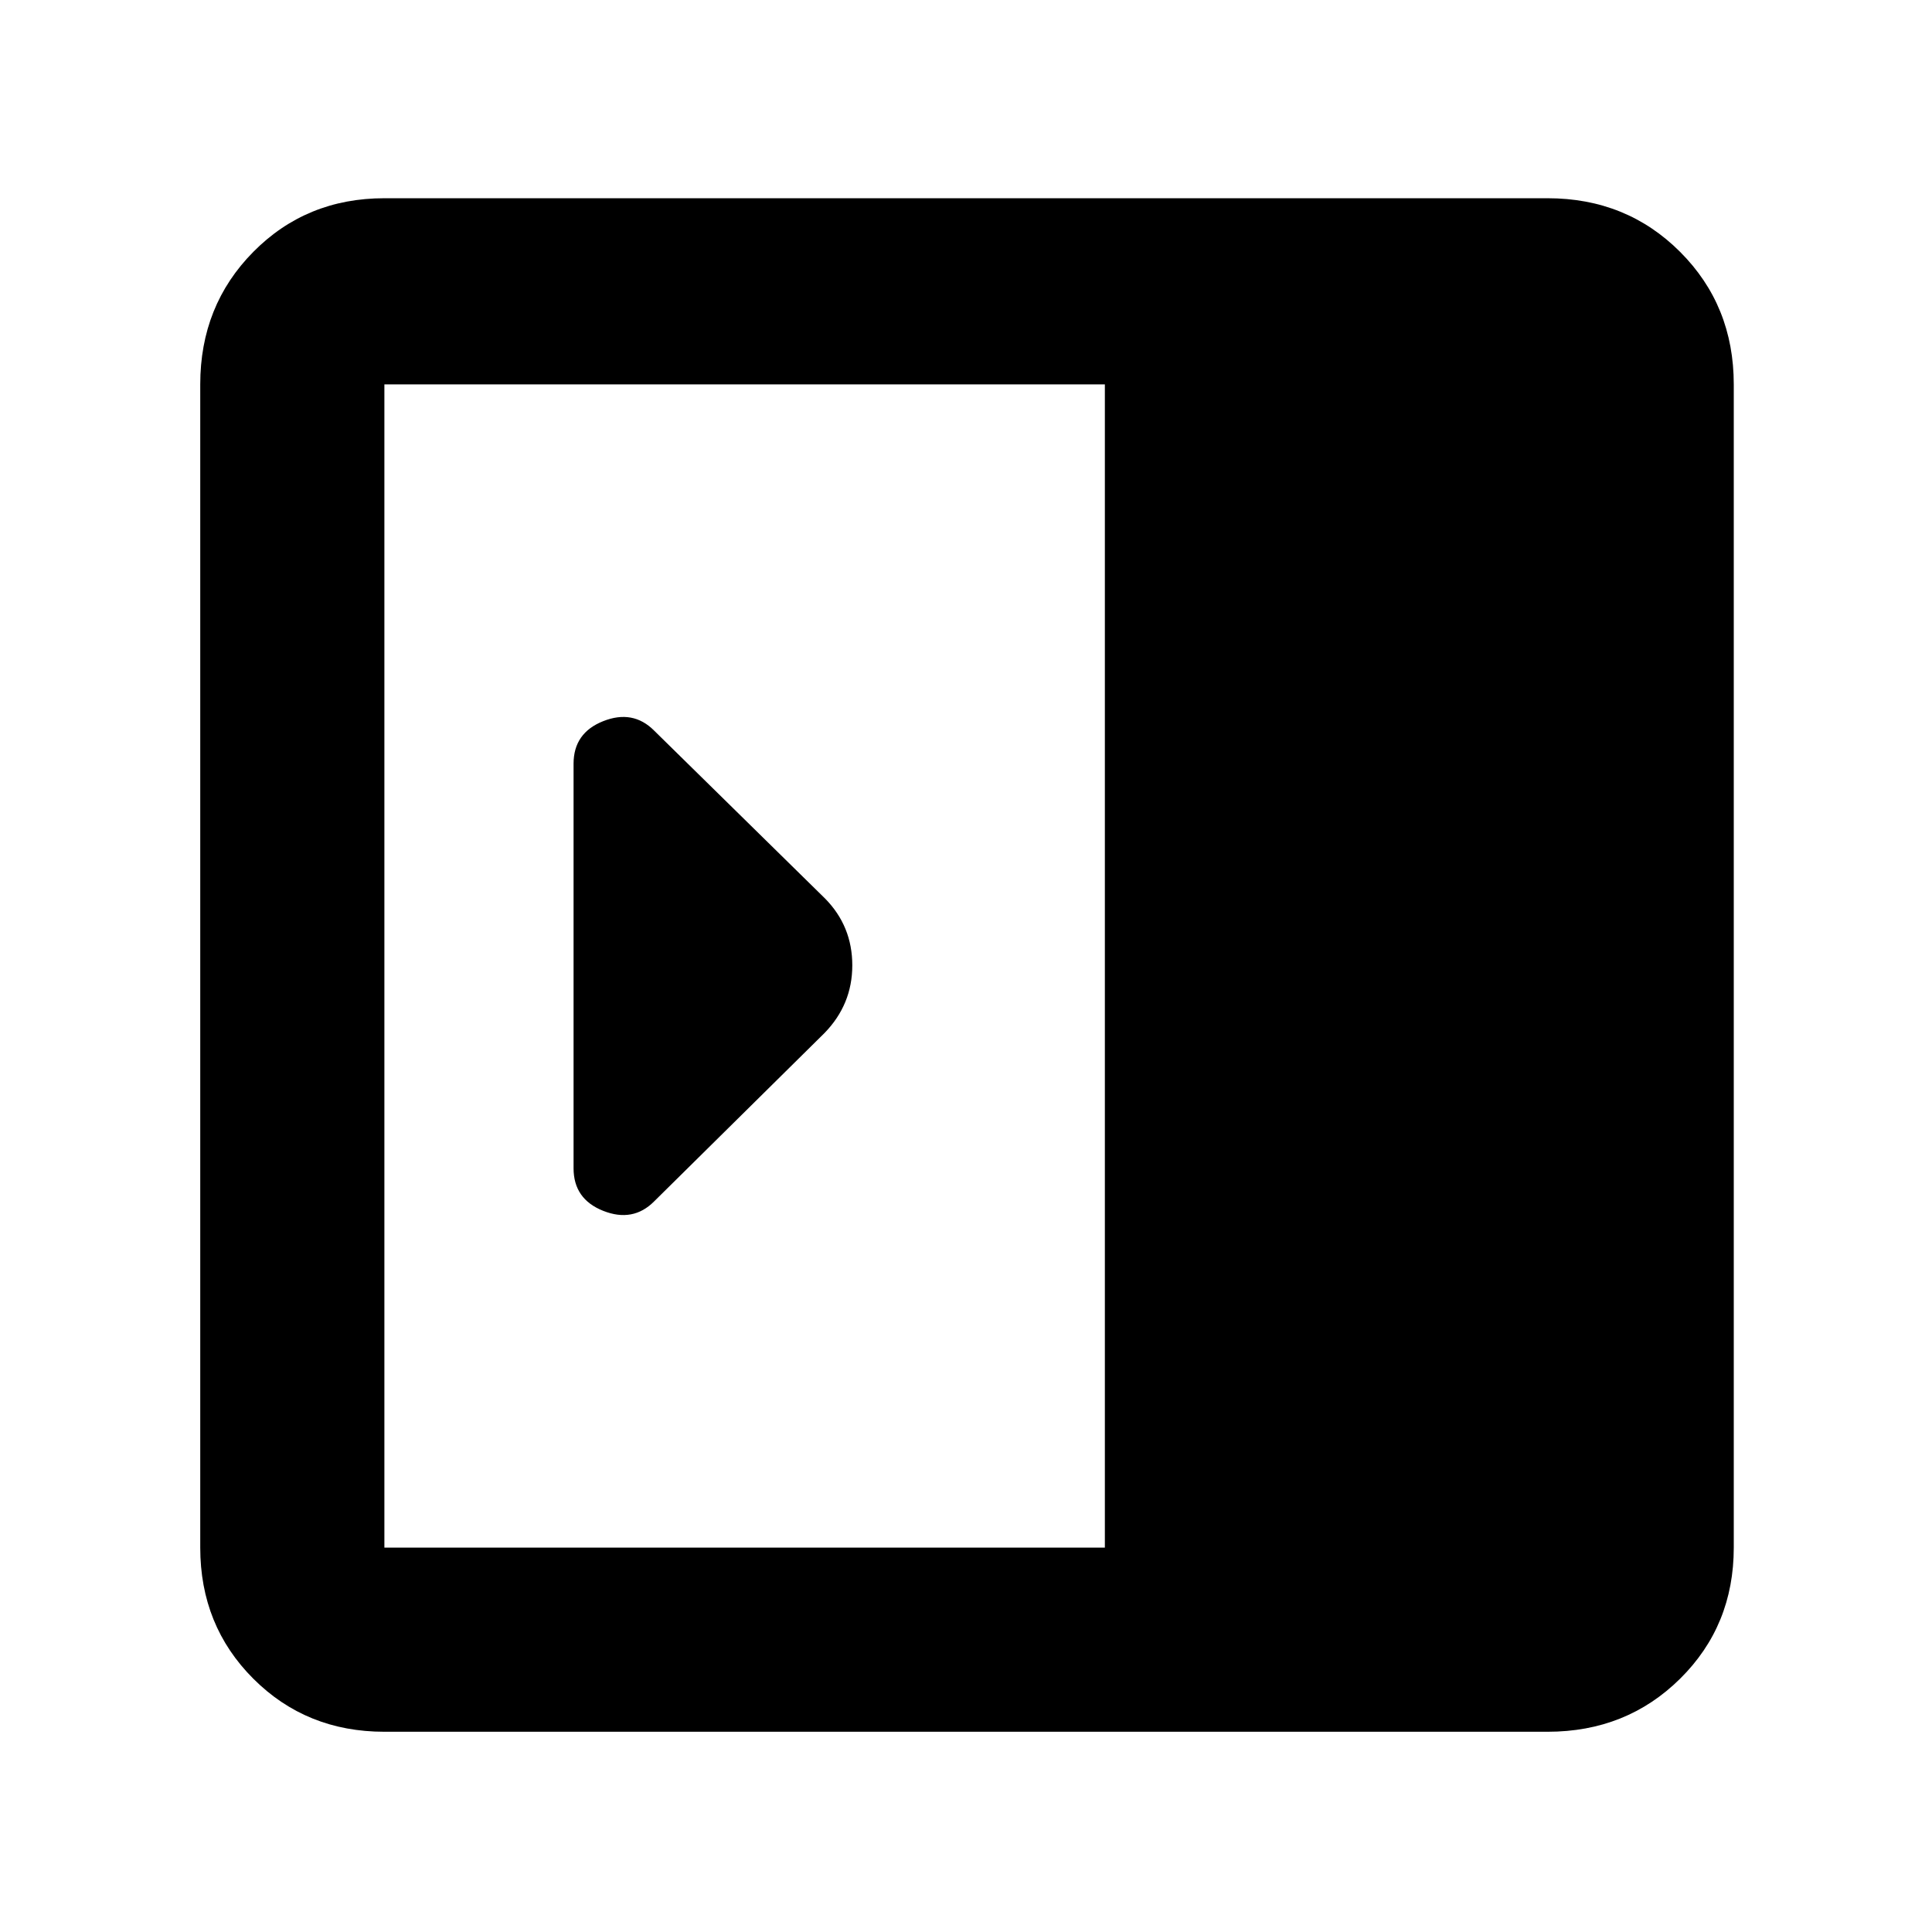 <svg xmlns="http://www.w3.org/2000/svg" height="48" viewBox="0 96 960 960" width="48"><path d="M285 676.5q0 15.333 14.75 21.167Q314.5 703.5 325 693l84.664-83.664q13.836-14.2 13.836-33.654 0-19.455-13.5-33.182L325 459q-10.5-10.5-25.25-4.667Q285 460.167 285 475.5v201Zm-94 280q-38.769 0-65.134-26.366Q99.5 903.769 99.5 865V287q0-39.181 26.366-65.841Q152.231 194.5 191 194.5h578q39.181 0 65.841 26.659Q861.5 247.819 861.5 287v578q0 38.769-26.659 65.134Q808.181 956.5 769 956.5H191ZM549 865V287H191v578h358Z"/></svg>